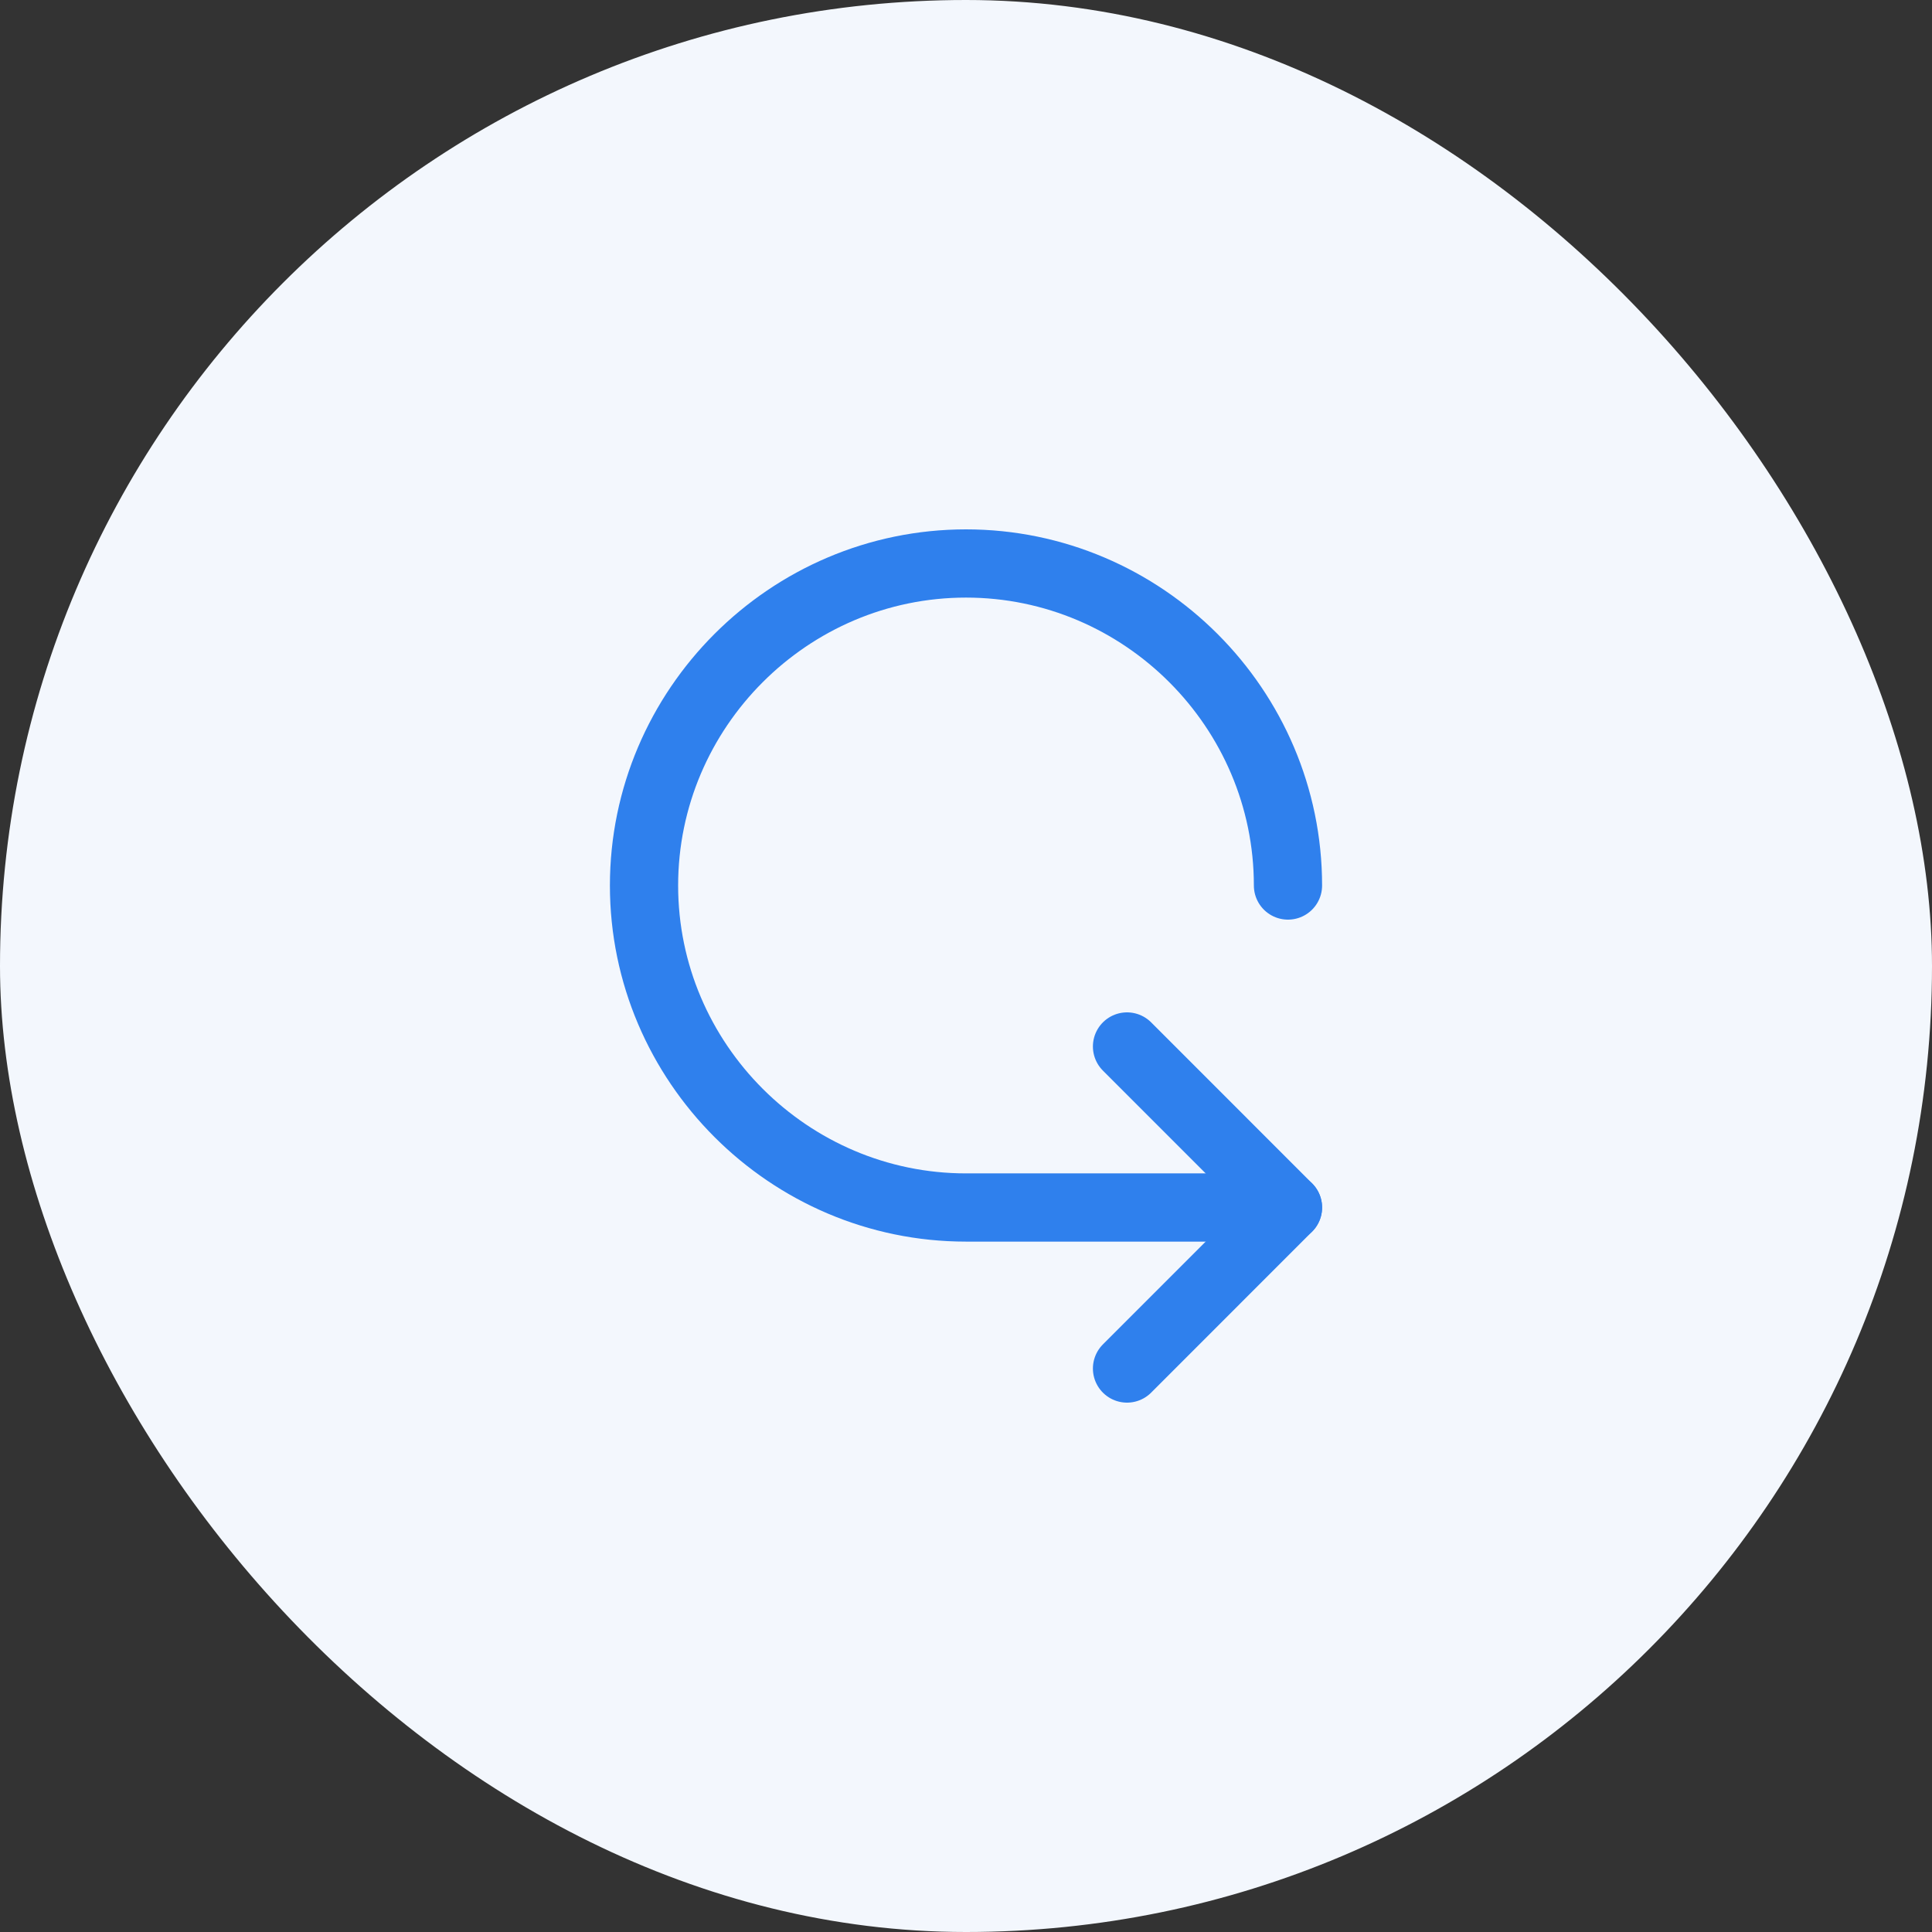 <svg width="32" height="32" viewBox="0 0 32 32" fill="none" xmlns="http://www.w3.org/2000/svg">
<rect x="0" y="0" width="32" height="32" fill="#333333" stroke="none"/>
<rect width="32" height="32" rx="16" fill="#F3F7FD"/>
<path d="M21.333 14.667C21.333 11.733 18.933 9.333 16 9.333C13.067 9.333 10.667 11.733 10.667 14.667C10.667 17.6 13.067 20 16 20H21.333" stroke="#2F80ED" stroke-width="1.13" stroke-linecap="round" stroke-linejoin="round"/>
<path d="M18.667 17.333L21.333 20L18.667 22.667" stroke="#2F80ED" stroke-width="1.13" stroke-linecap="round" stroke-linejoin="round"/>
</svg>
